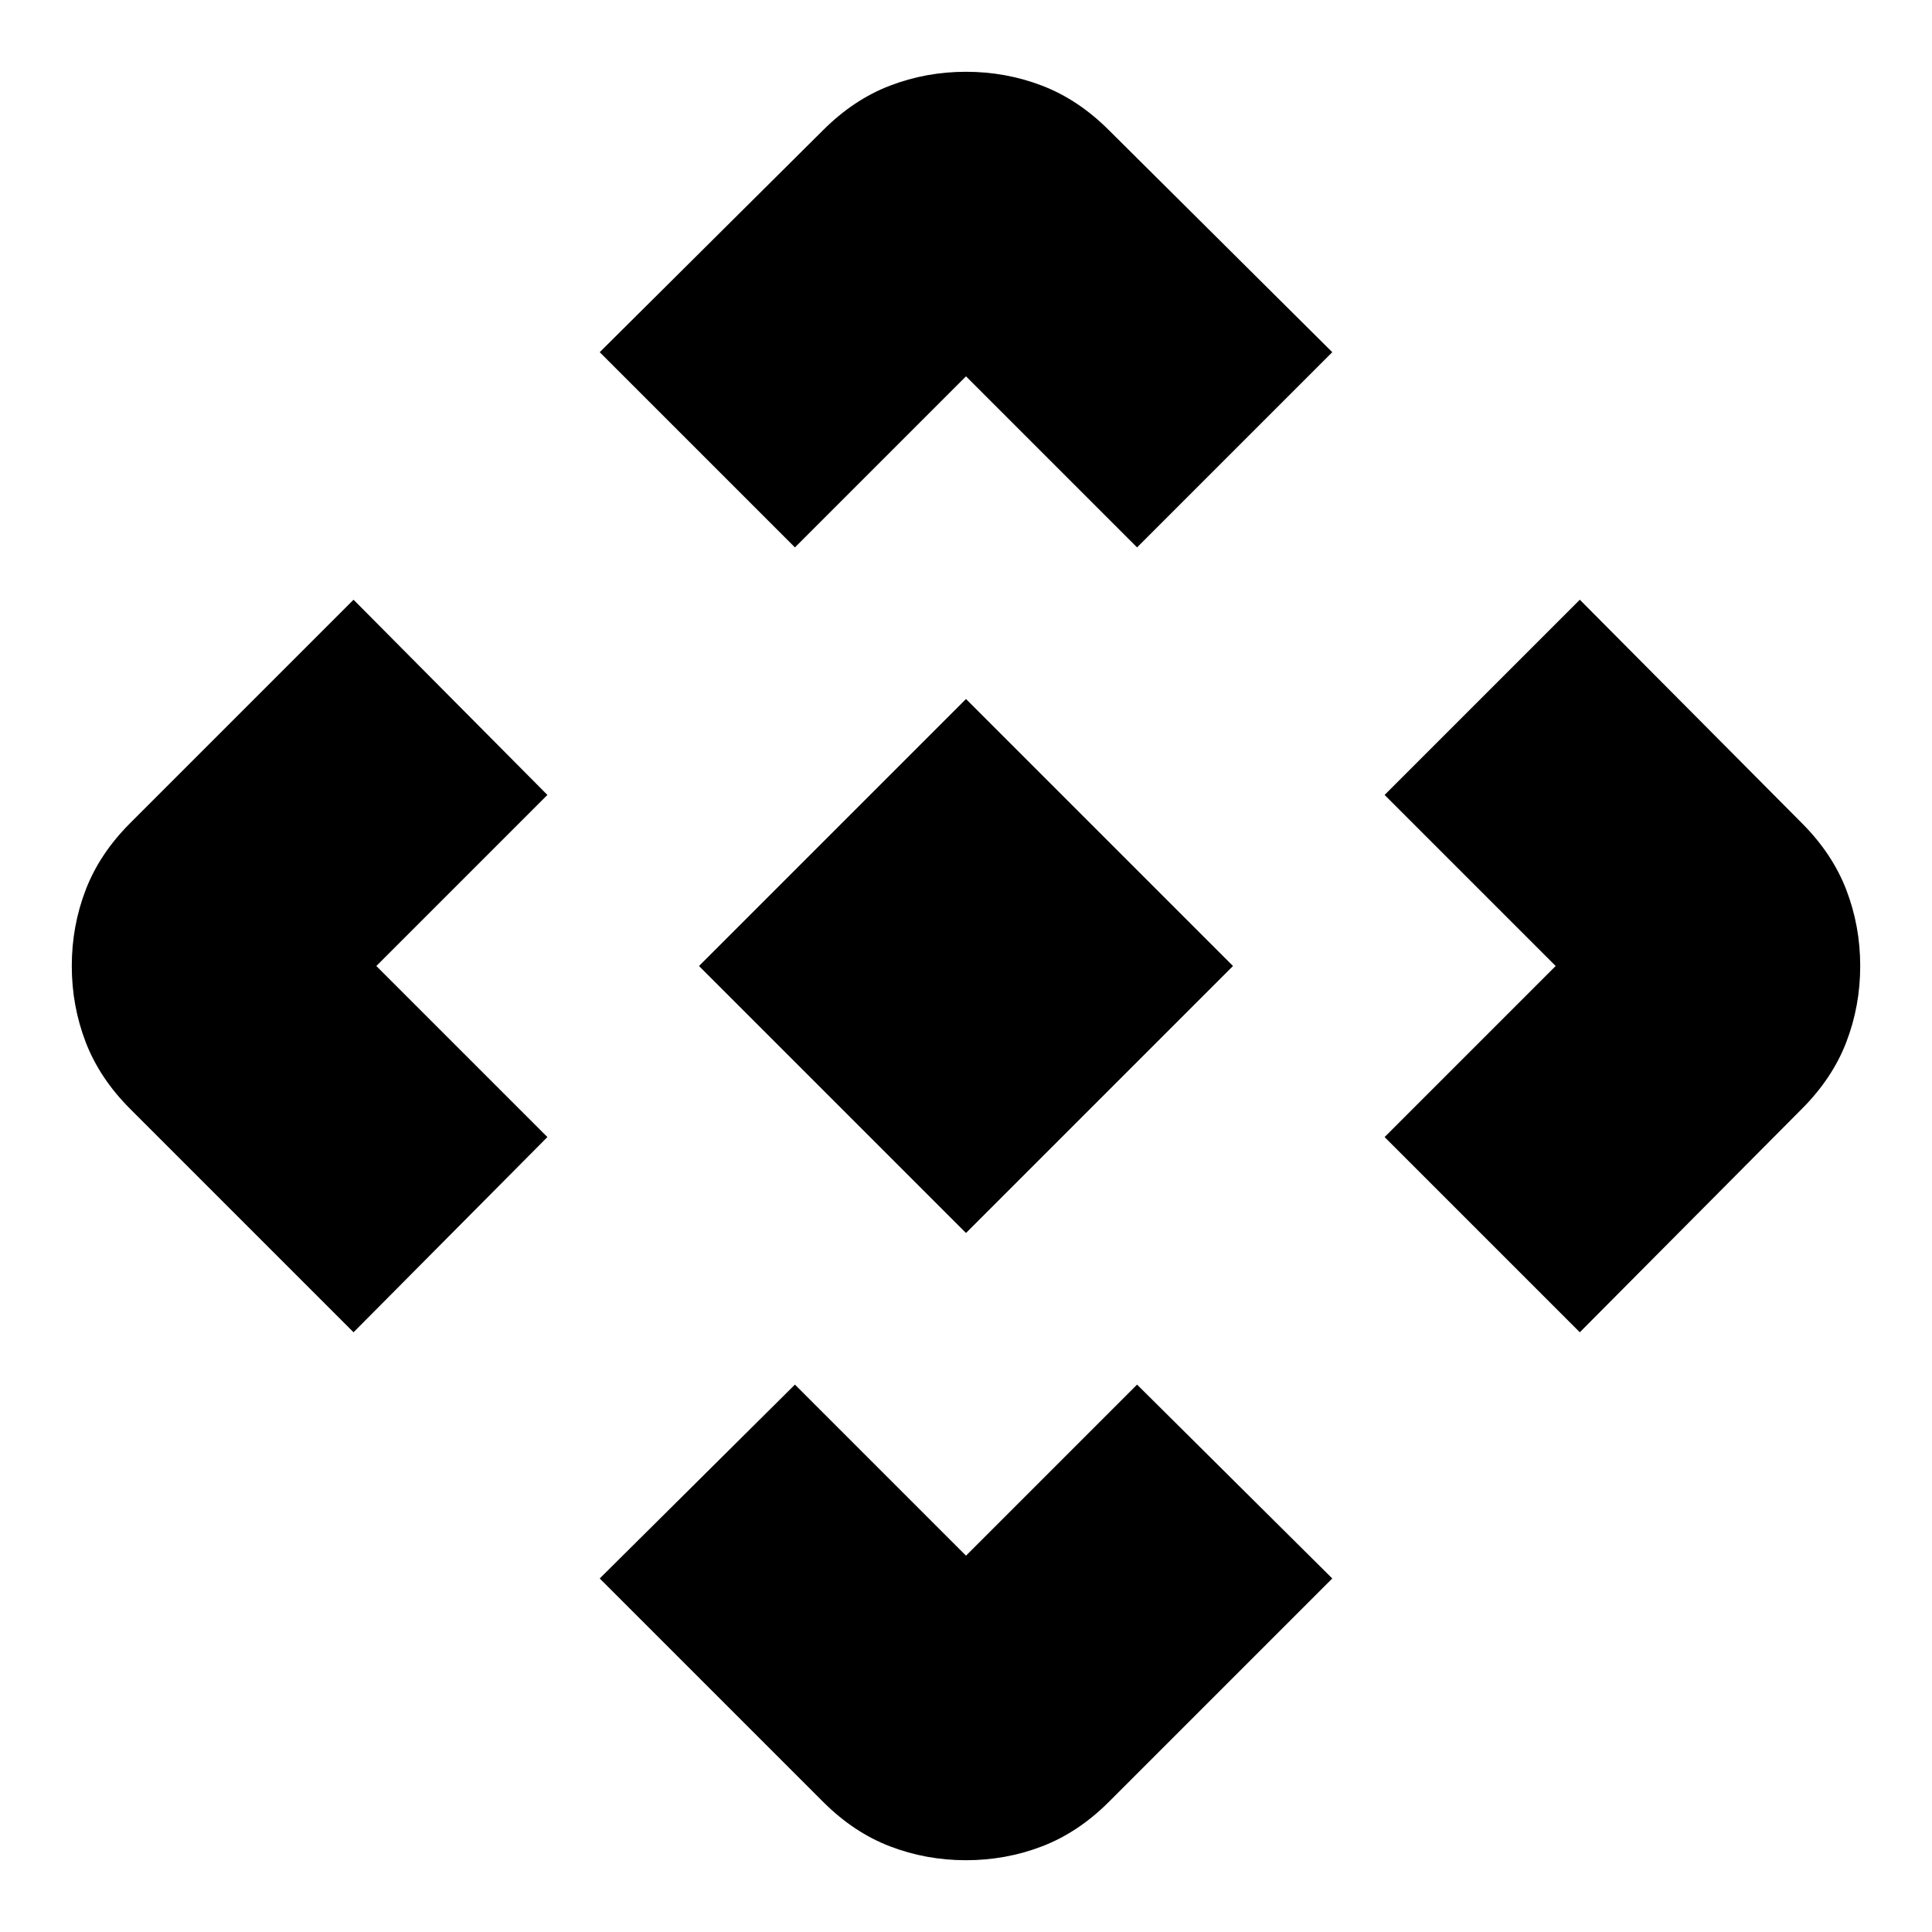 <svg xmlns="http://www.w3.org/2000/svg" height="40" viewBox="0 -960 960 960" width="40"><path d="M480-347.33 347.33-480 480-612.67 612.67-480 480-347.33ZM395-688l-97-97 111-110.33q15.17-15.17 33.17-22.09 18-6.91 37.83-6.91t37.83 6.91q18 6.92 33.17 22.09L662-785l-97 97-85-85-85 85ZM175.67-298l-111-111q-15.17-15.17-22.09-33.17-6.91-18-6.91-37.83t6.91-37.83q6.92-18 22.09-33.17l111-111L272-565l-85 85 85 85-96.33 97ZM785-298l-97-97 85-85-85-85 97-97 110.33 111q15.17 15.17 22.09 33.17 6.91 18 6.91 37.83t-6.91 37.83q-6.92 18-22.09 33.17L785-298ZM409-64.67l-111-111L395-272l85 85 85-85 97 96.33-111 111q-15.17 15.17-33.17 22.09-18 6.91-37.83 6.91t-37.83-6.91q-18-6.92-33.17-22.09Z"/></svg>